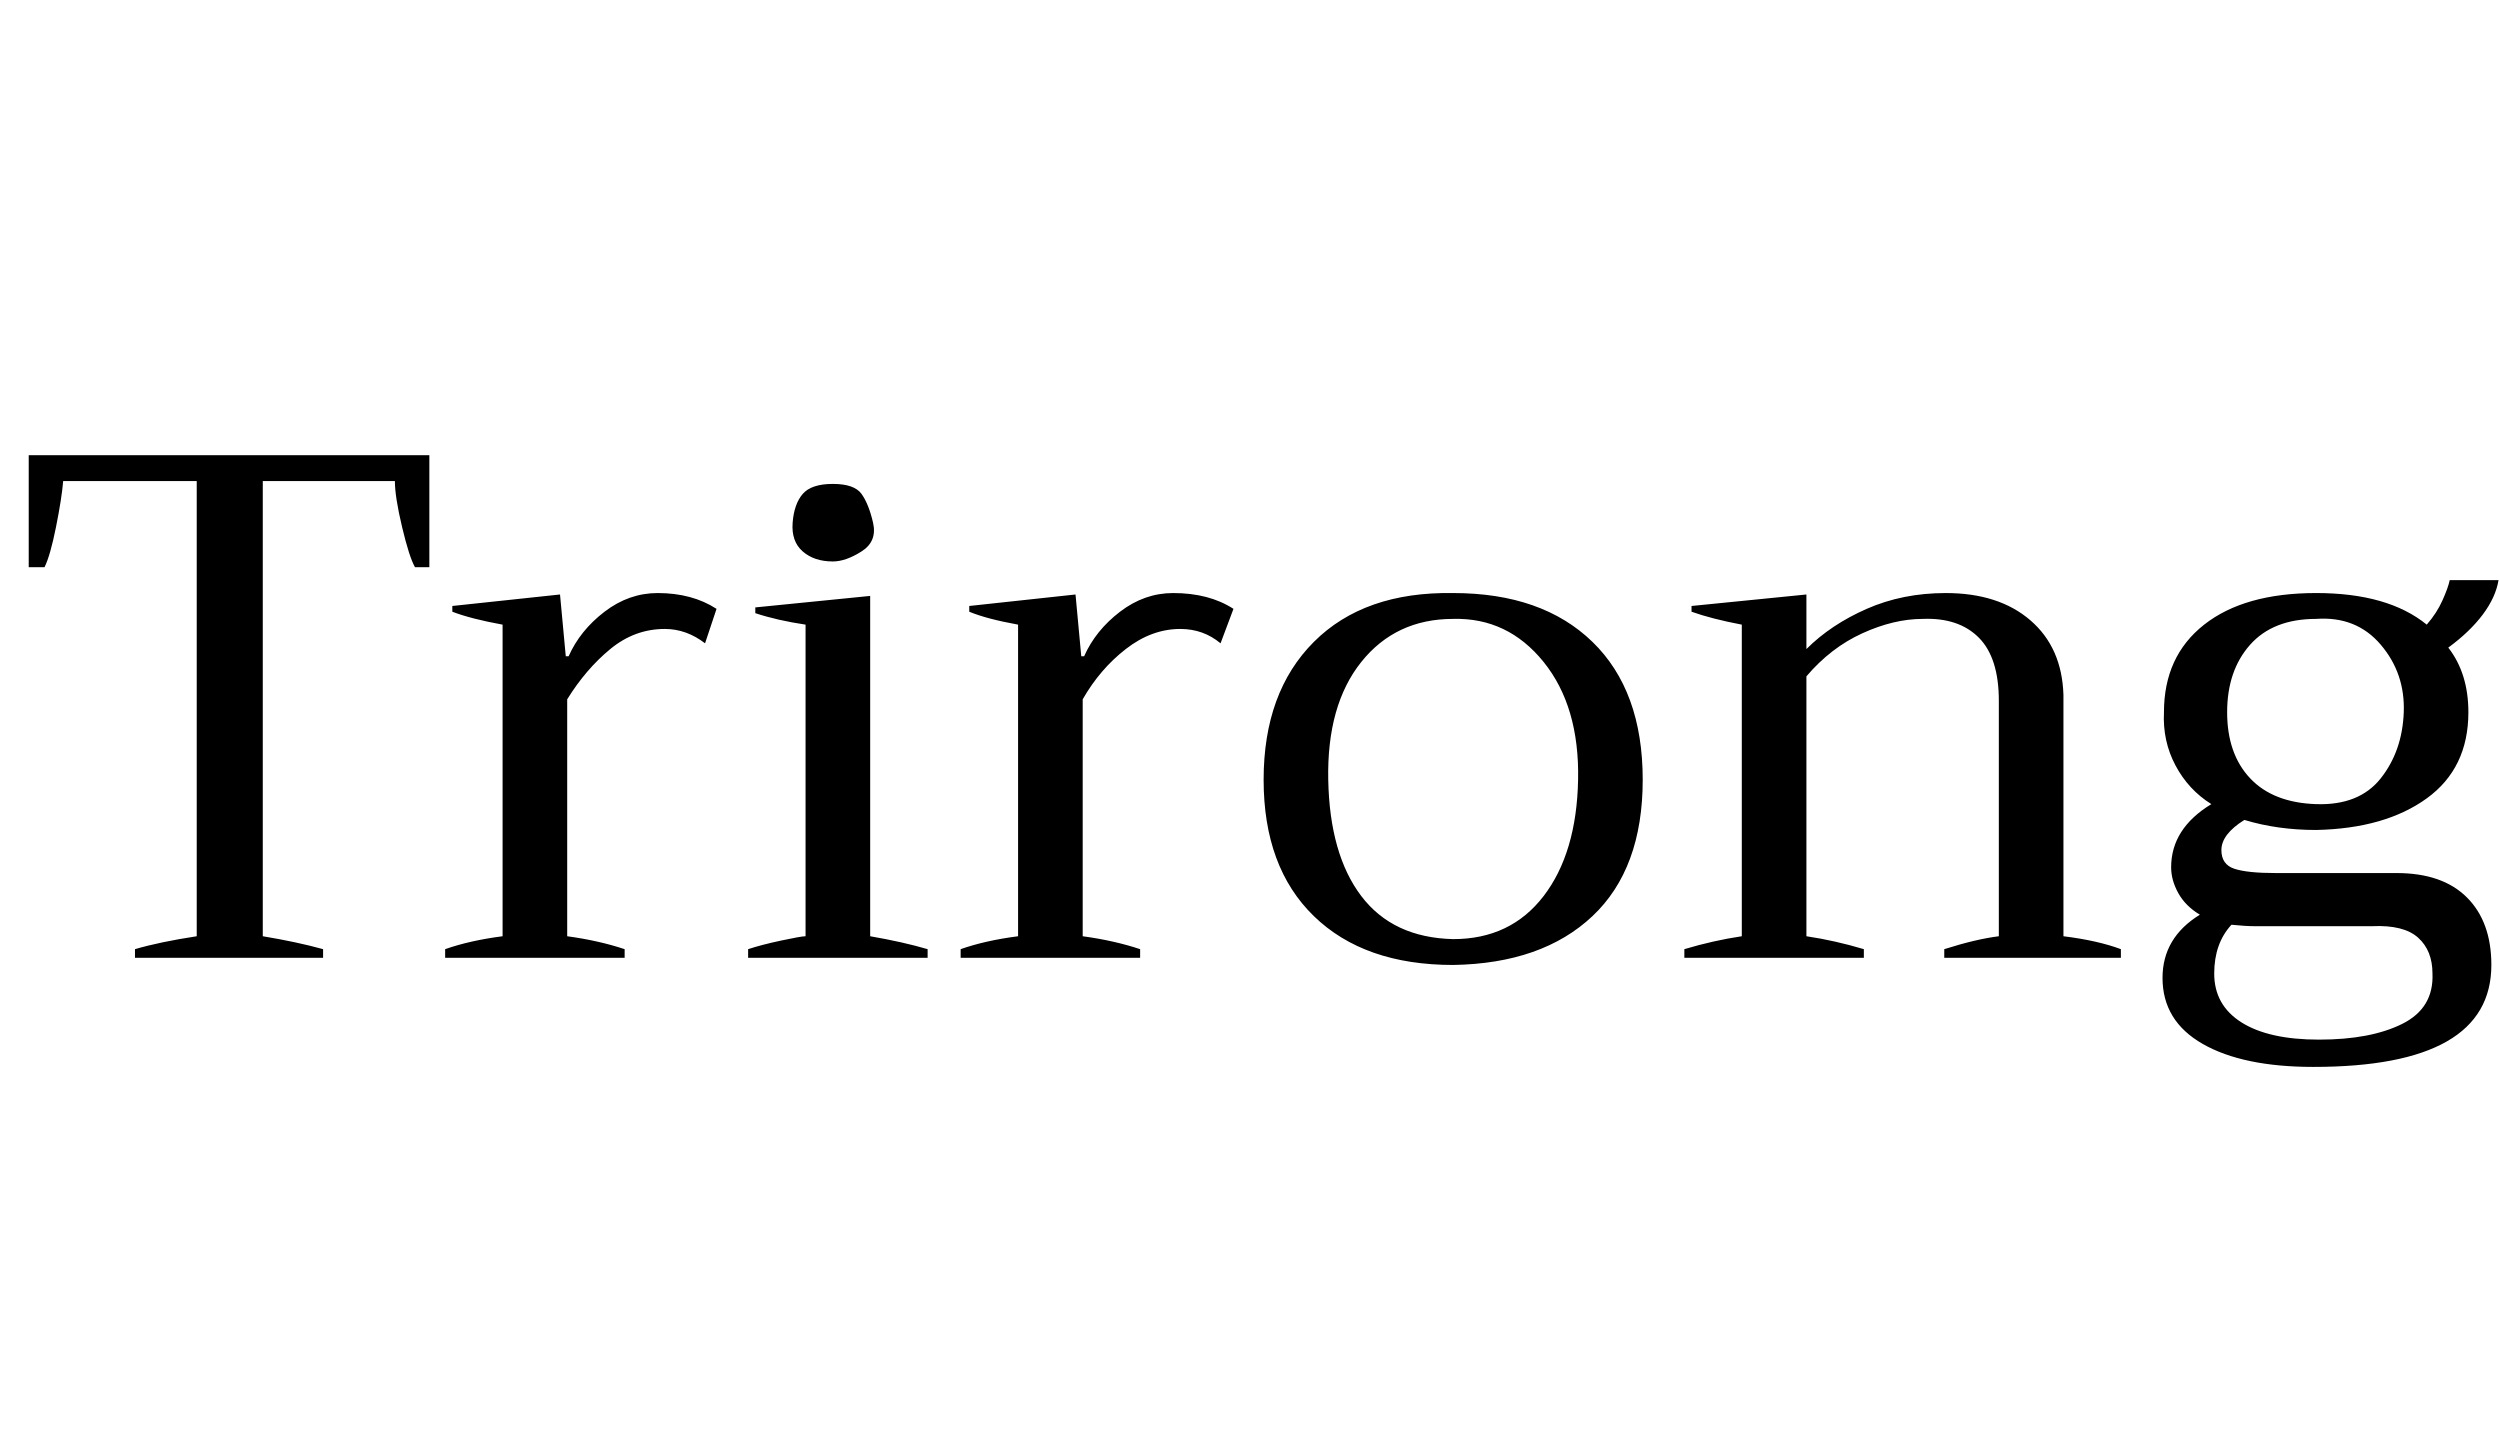 <svg id="fnt-Trirong" viewBox="0 0 1741 1000" xmlns="http://www.w3.org/2000/svg"><path id="trirong" class="f" d="M94 667v-6q17-5 43-9v-317h-93q-1 12-5 32t-8 28h-11v-78h279v78h-10q-4-7-9-28t-5-32h-92v317q24 4 42 9v6h-131m216 0v-6q17-6 40-9v-217q-22-4-35-9v-4l75-8 4 43h2q8-18 25-31t37-13q24 0 41 11l-8 24q-13-10-28-10-21 0-38 14t-30 35v165q22 3 40 9v6h-125m270-276q-13 0-21-7t-7-20 7-20 21-7 20 7 8 20-8 20-20 7m-59 276v-6q9-3 23-6t17-3v-217q-20-3-35-8v-4l80-8v237q23 4 40 9v6h-125m148 0v-6q17-6 40-9v-217q-22-4-34-9v-4l74-8 4 43h2q8-18 25-31t37-13q25 0 42 11l-9 24q-12-10-28-10-20 0-38 14t-30 35v165q22 3 40 9v6h-125m343 5q-62 0-97-34t-35-95 35-96 97-34q62 0 97 34t35 96-35 95-97 34m0-18q40 0 63-30t24-81-24-82-63-30q-40 0-64 30t-23 82 23 81 64 30m425-2q24 3 40 9v6h-123v-6q22-7 38-9v-164q0-30-14-44t-39-13q-20 0-42 10t-39 30v181q20 3 40 9v6h-125v-6q20-6 40-9v-217q-21-4-35-9v-4l80-8v38q17-17 42-28t55-11q37 0 59 19t23 52v168m232-44q32 0 49 17t17 47q0 71-124 71-49 0-77-16t-28-46q0-28 26-44-10-6-15-15t-5-18q0-27 28-44-16-10-25-27t-8-37q0-39 28-61t78-22 77 22q7-8 11-17t5-14h34q-2 12-11 24t-24 23q14 18 14 45 0 39-29 60t-77 22q-27 0-50-7-16 10-16 21 0 10 9 13t29 3h84m-56-177q-30 0-46 18t-16 47 16 46 46 18 45-18 16-46-16-47-45-18m2 293q36 0 58-11t21-35q0-16-10-25t-32-8h-82q-6 0-16-1-12 13-12 34 0 22 19 34t54 12" />
</svg>